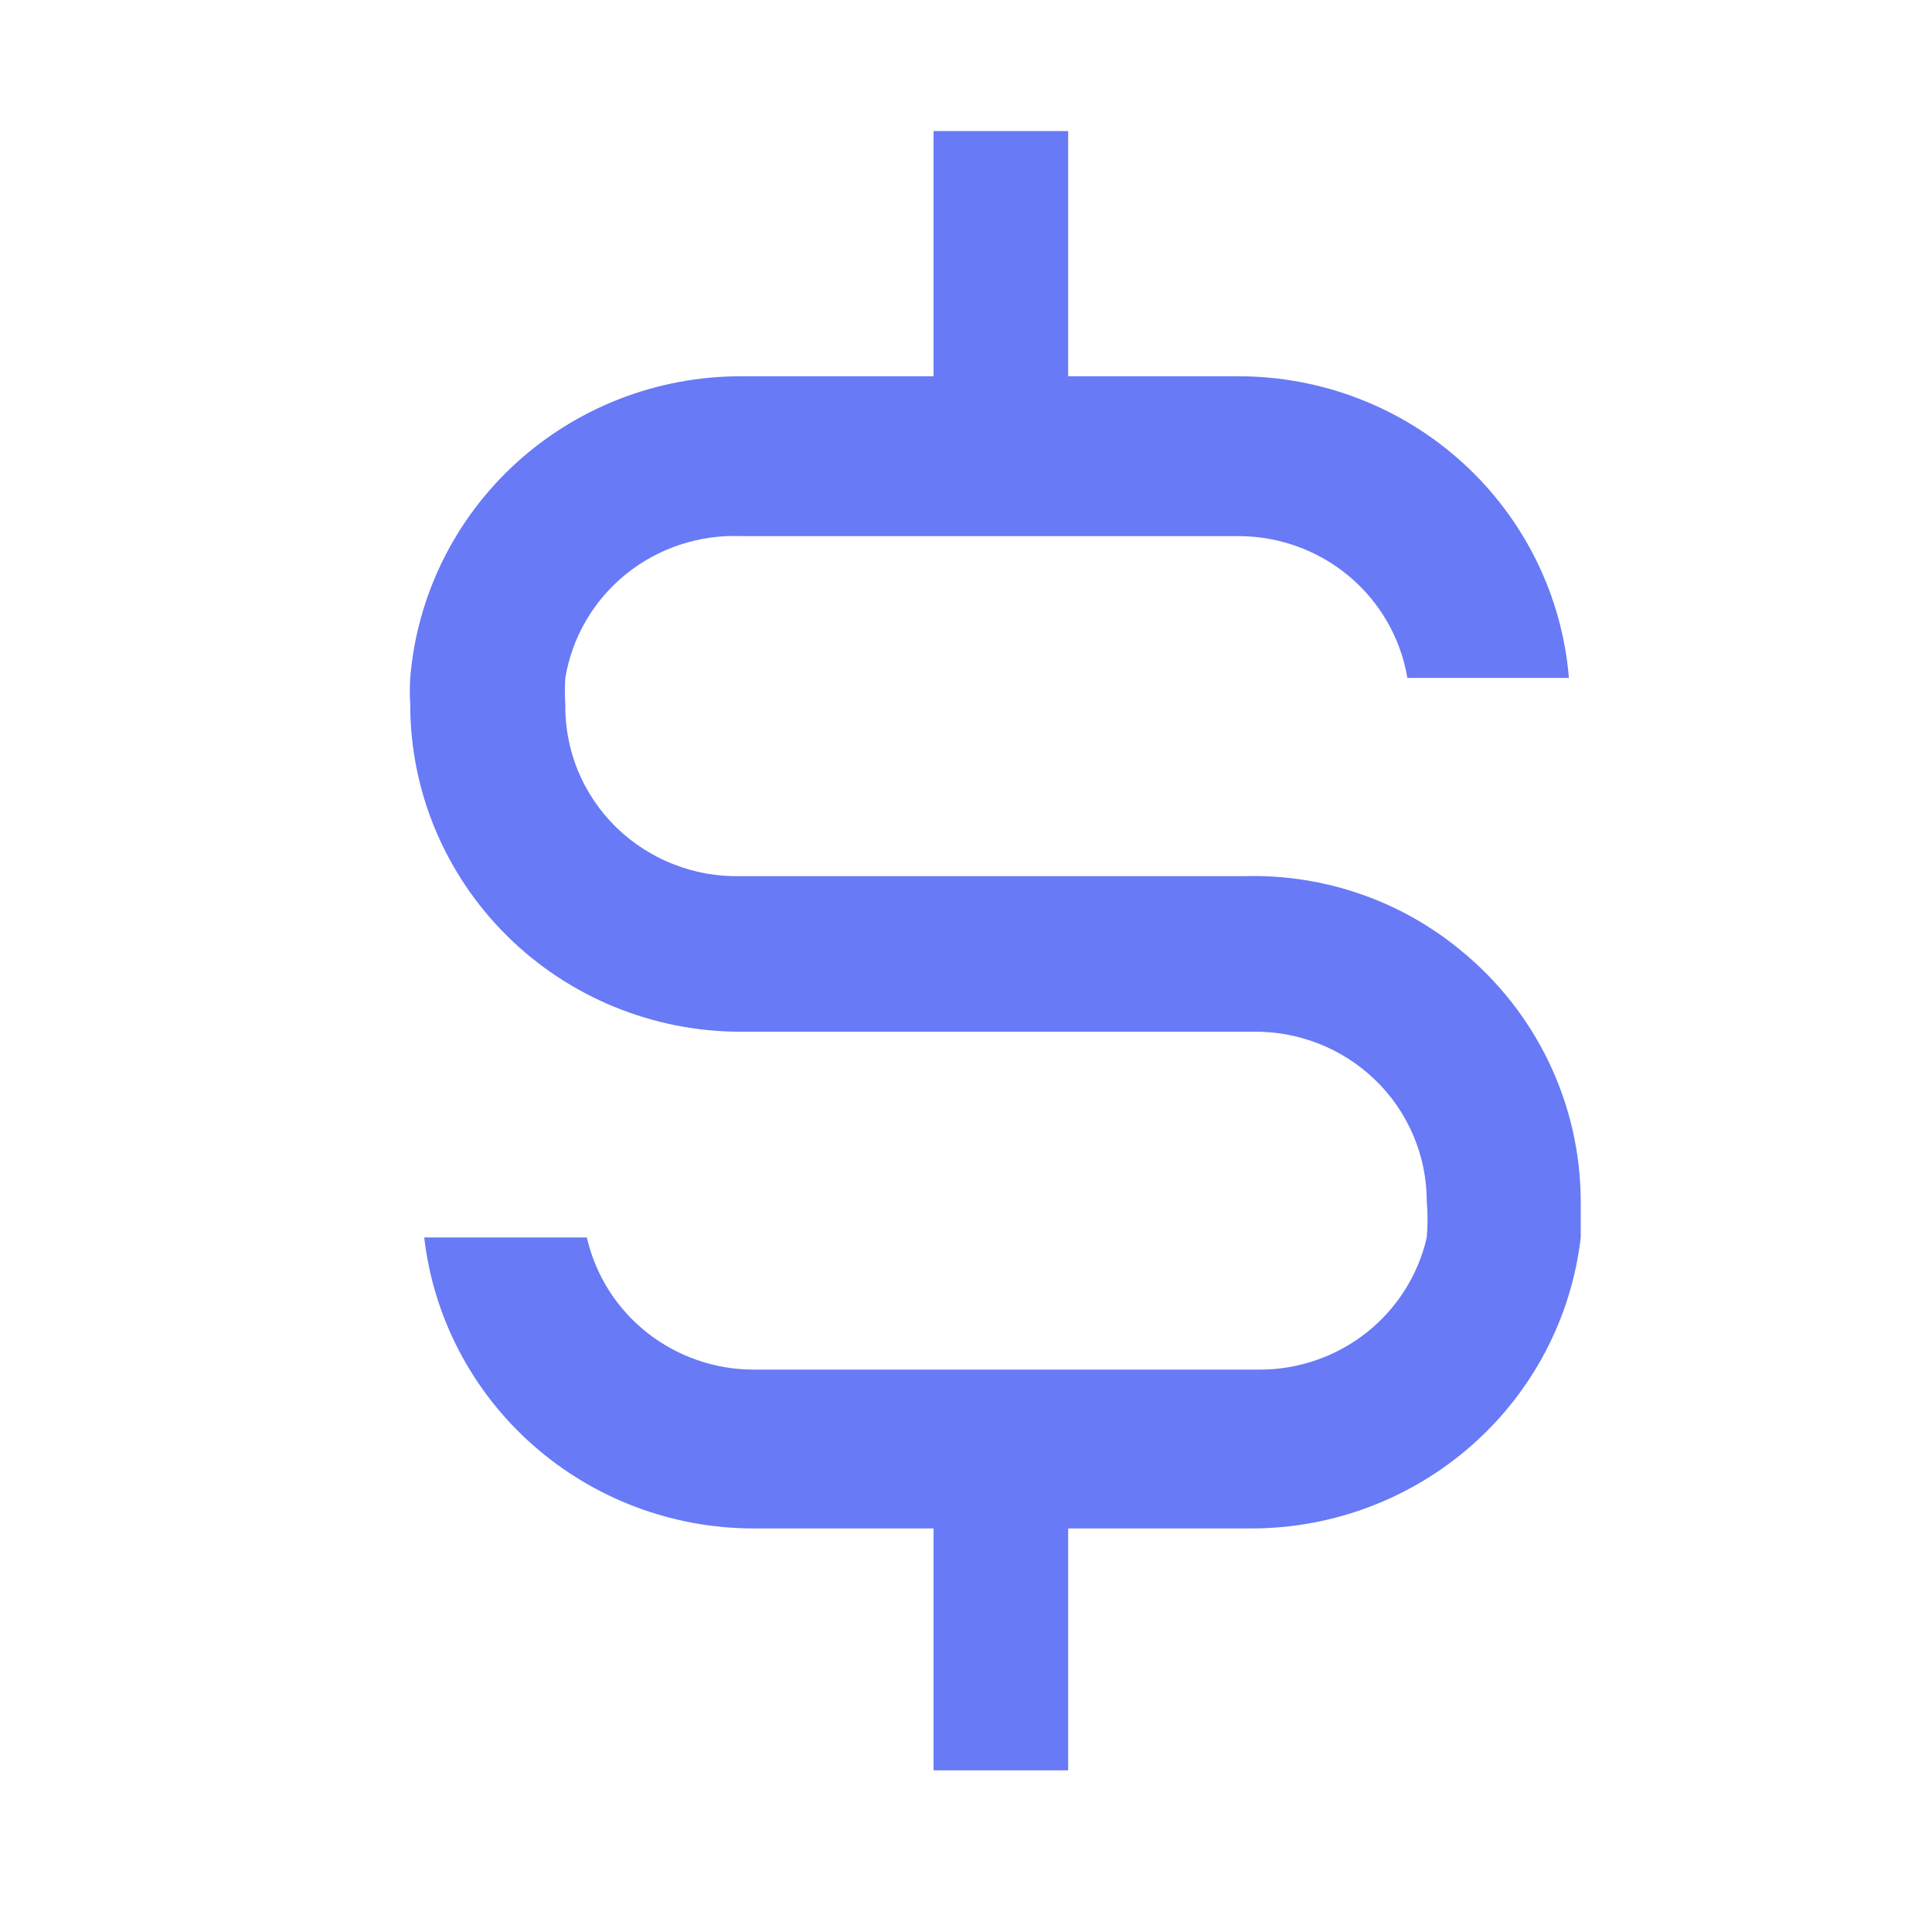 <svg width="33" height="33" viewBox="0 0 33 33" fill="none" xmlns="http://www.w3.org/2000/svg">
<path d="M24.958 16.239C23.93 15.386 22.622 14.933 21.28 14.965H12.654C12.26 14.975 11.869 14.906 11.503 14.762C11.138 14.619 10.805 14.404 10.525 14.131C10.245 13.857 10.024 13.53 9.874 13.17C9.725 12.81 9.651 12.423 9.656 12.034C9.646 11.882 9.646 11.73 9.656 11.579C9.772 10.883 10.14 10.253 10.692 9.807C11.244 9.361 11.942 9.13 12.654 9.157H21.151C21.844 9.157 22.515 9.4 23.044 9.843C23.573 10.287 23.925 10.902 24.039 11.579H26.798C26.682 10.175 26.037 8.866 24.991 7.911C23.945 6.956 22.574 6.426 21.151 6.427H18.245V2.239H15.946V6.427H12.654C11.231 6.426 9.86 6.956 8.814 7.911C7.768 8.866 7.123 10.175 7.007 11.579C6.998 11.73 6.998 11.882 7.007 12.034C7.007 12.768 7.153 13.495 7.437 14.173C7.721 14.851 8.137 15.467 8.661 15.986C9.72 17.034 11.156 17.623 12.654 17.623H21.372C21.762 17.613 22.15 17.681 22.514 17.822C22.877 17.963 23.208 18.175 23.488 18.445C23.767 18.714 23.989 19.037 24.14 19.393C24.292 19.749 24.37 20.131 24.37 20.517C24.388 20.724 24.388 20.931 24.37 21.137C24.224 21.777 23.862 22.349 23.344 22.76C22.826 23.17 22.182 23.394 21.519 23.394H12.874C12.211 23.394 11.568 23.17 11.049 22.76C10.531 22.349 10.17 21.777 10.024 21.137H7.246C7.404 22.504 8.065 23.767 9.103 24.683C10.141 25.6 11.483 26.107 12.874 26.107H15.946V30.239H18.245V26.107H21.372C22.763 26.107 24.105 25.6 25.143 24.683C26.181 23.767 26.842 22.504 27 21.137V20.517C26.998 19.7 26.814 18.893 26.461 18.153C26.108 17.414 25.595 16.76 24.958 16.239Z" fill="#687AF6"/>
</svg>
